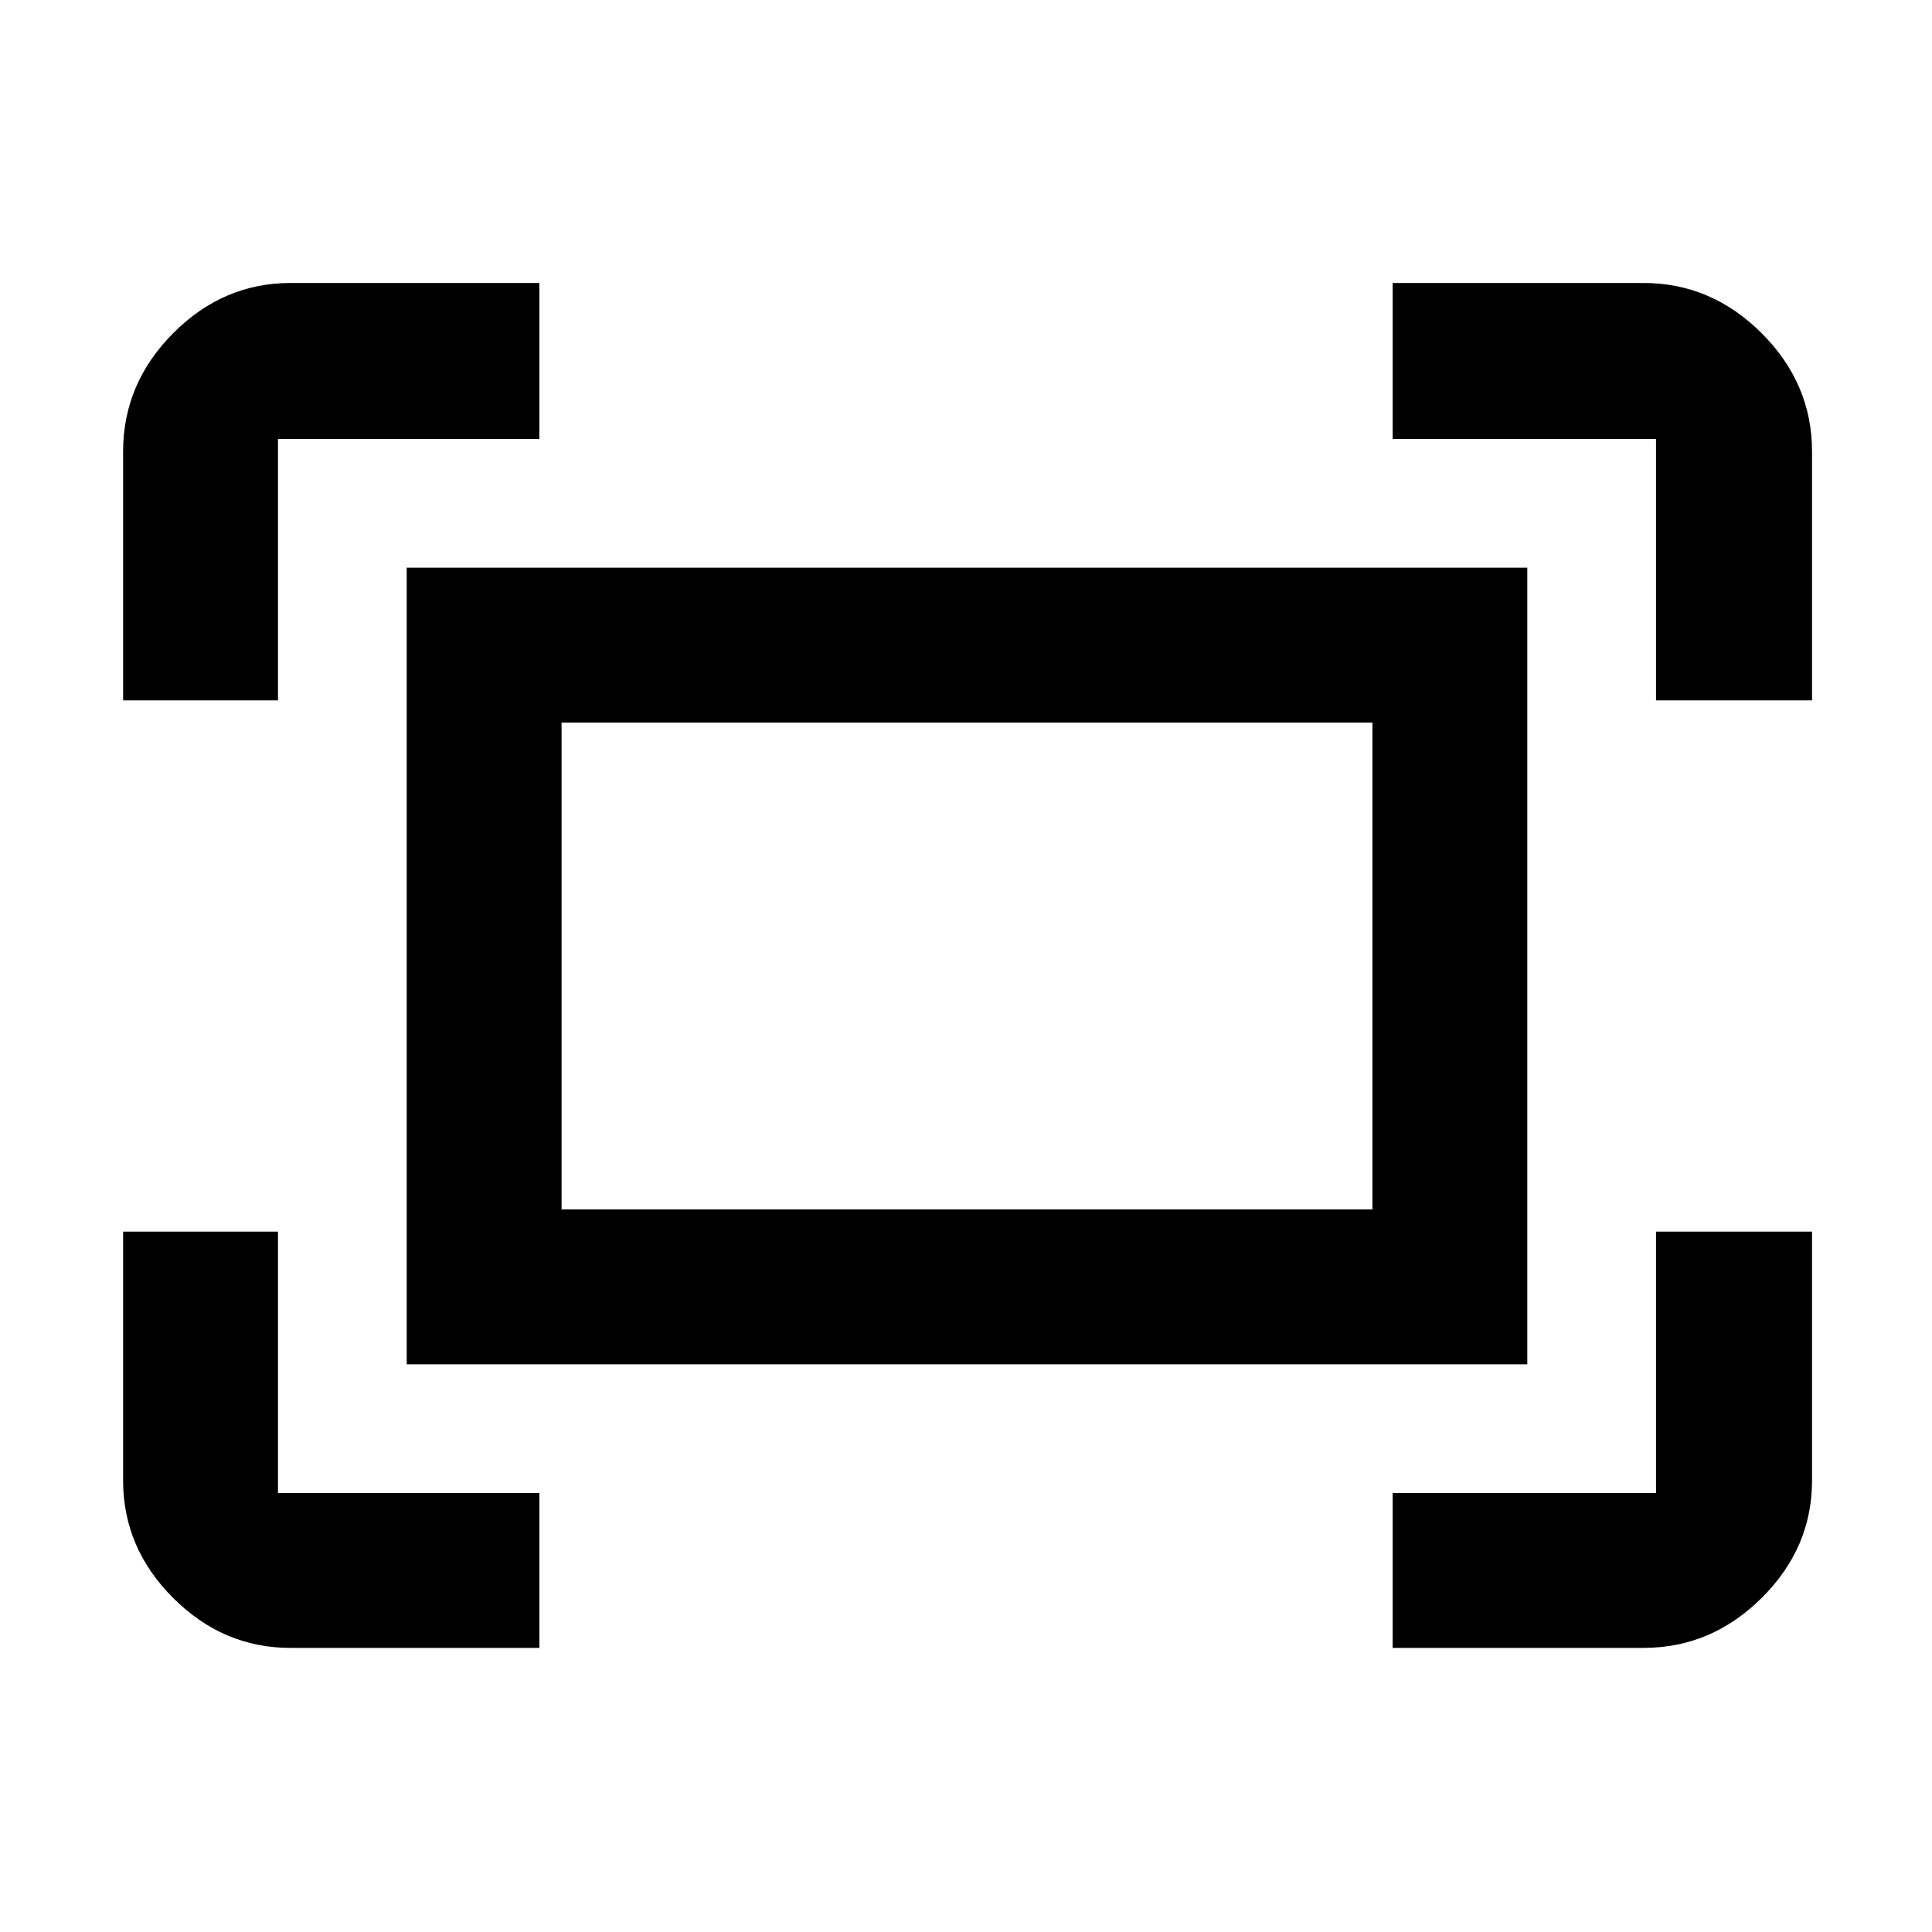 <svg xmlns="http://www.w3.org/2000/svg" height="48" viewBox="0 -960 960 960" width="48"><path d="M822.87-612v-129.87H692v-77.52h124.65q33.74 0 58.74 25t25 58.74V-612h-77.52Zm-761.7 0v-123.65q0-33.74 24.84-58.74t58.34-25H268v77.52H138.13V-612H61.17ZM692-141.17v-76.96h130.87V-348h77.52v123.65q0 33.5-25 58.34-25 24.84-58.74 24.84H692Zm-547.65 0q-33.5 0-58.34-24.84-24.84-24.84-24.84-58.34V-348h76.96v129.87H268v76.96H144.35Zm57.74-140.92v-395.82h556.82v395.82H202.09Zm76.95-76.95h402.92v-241.92H279.04v241.92Zm0 0v-241.92 241.92Z"/></svg>